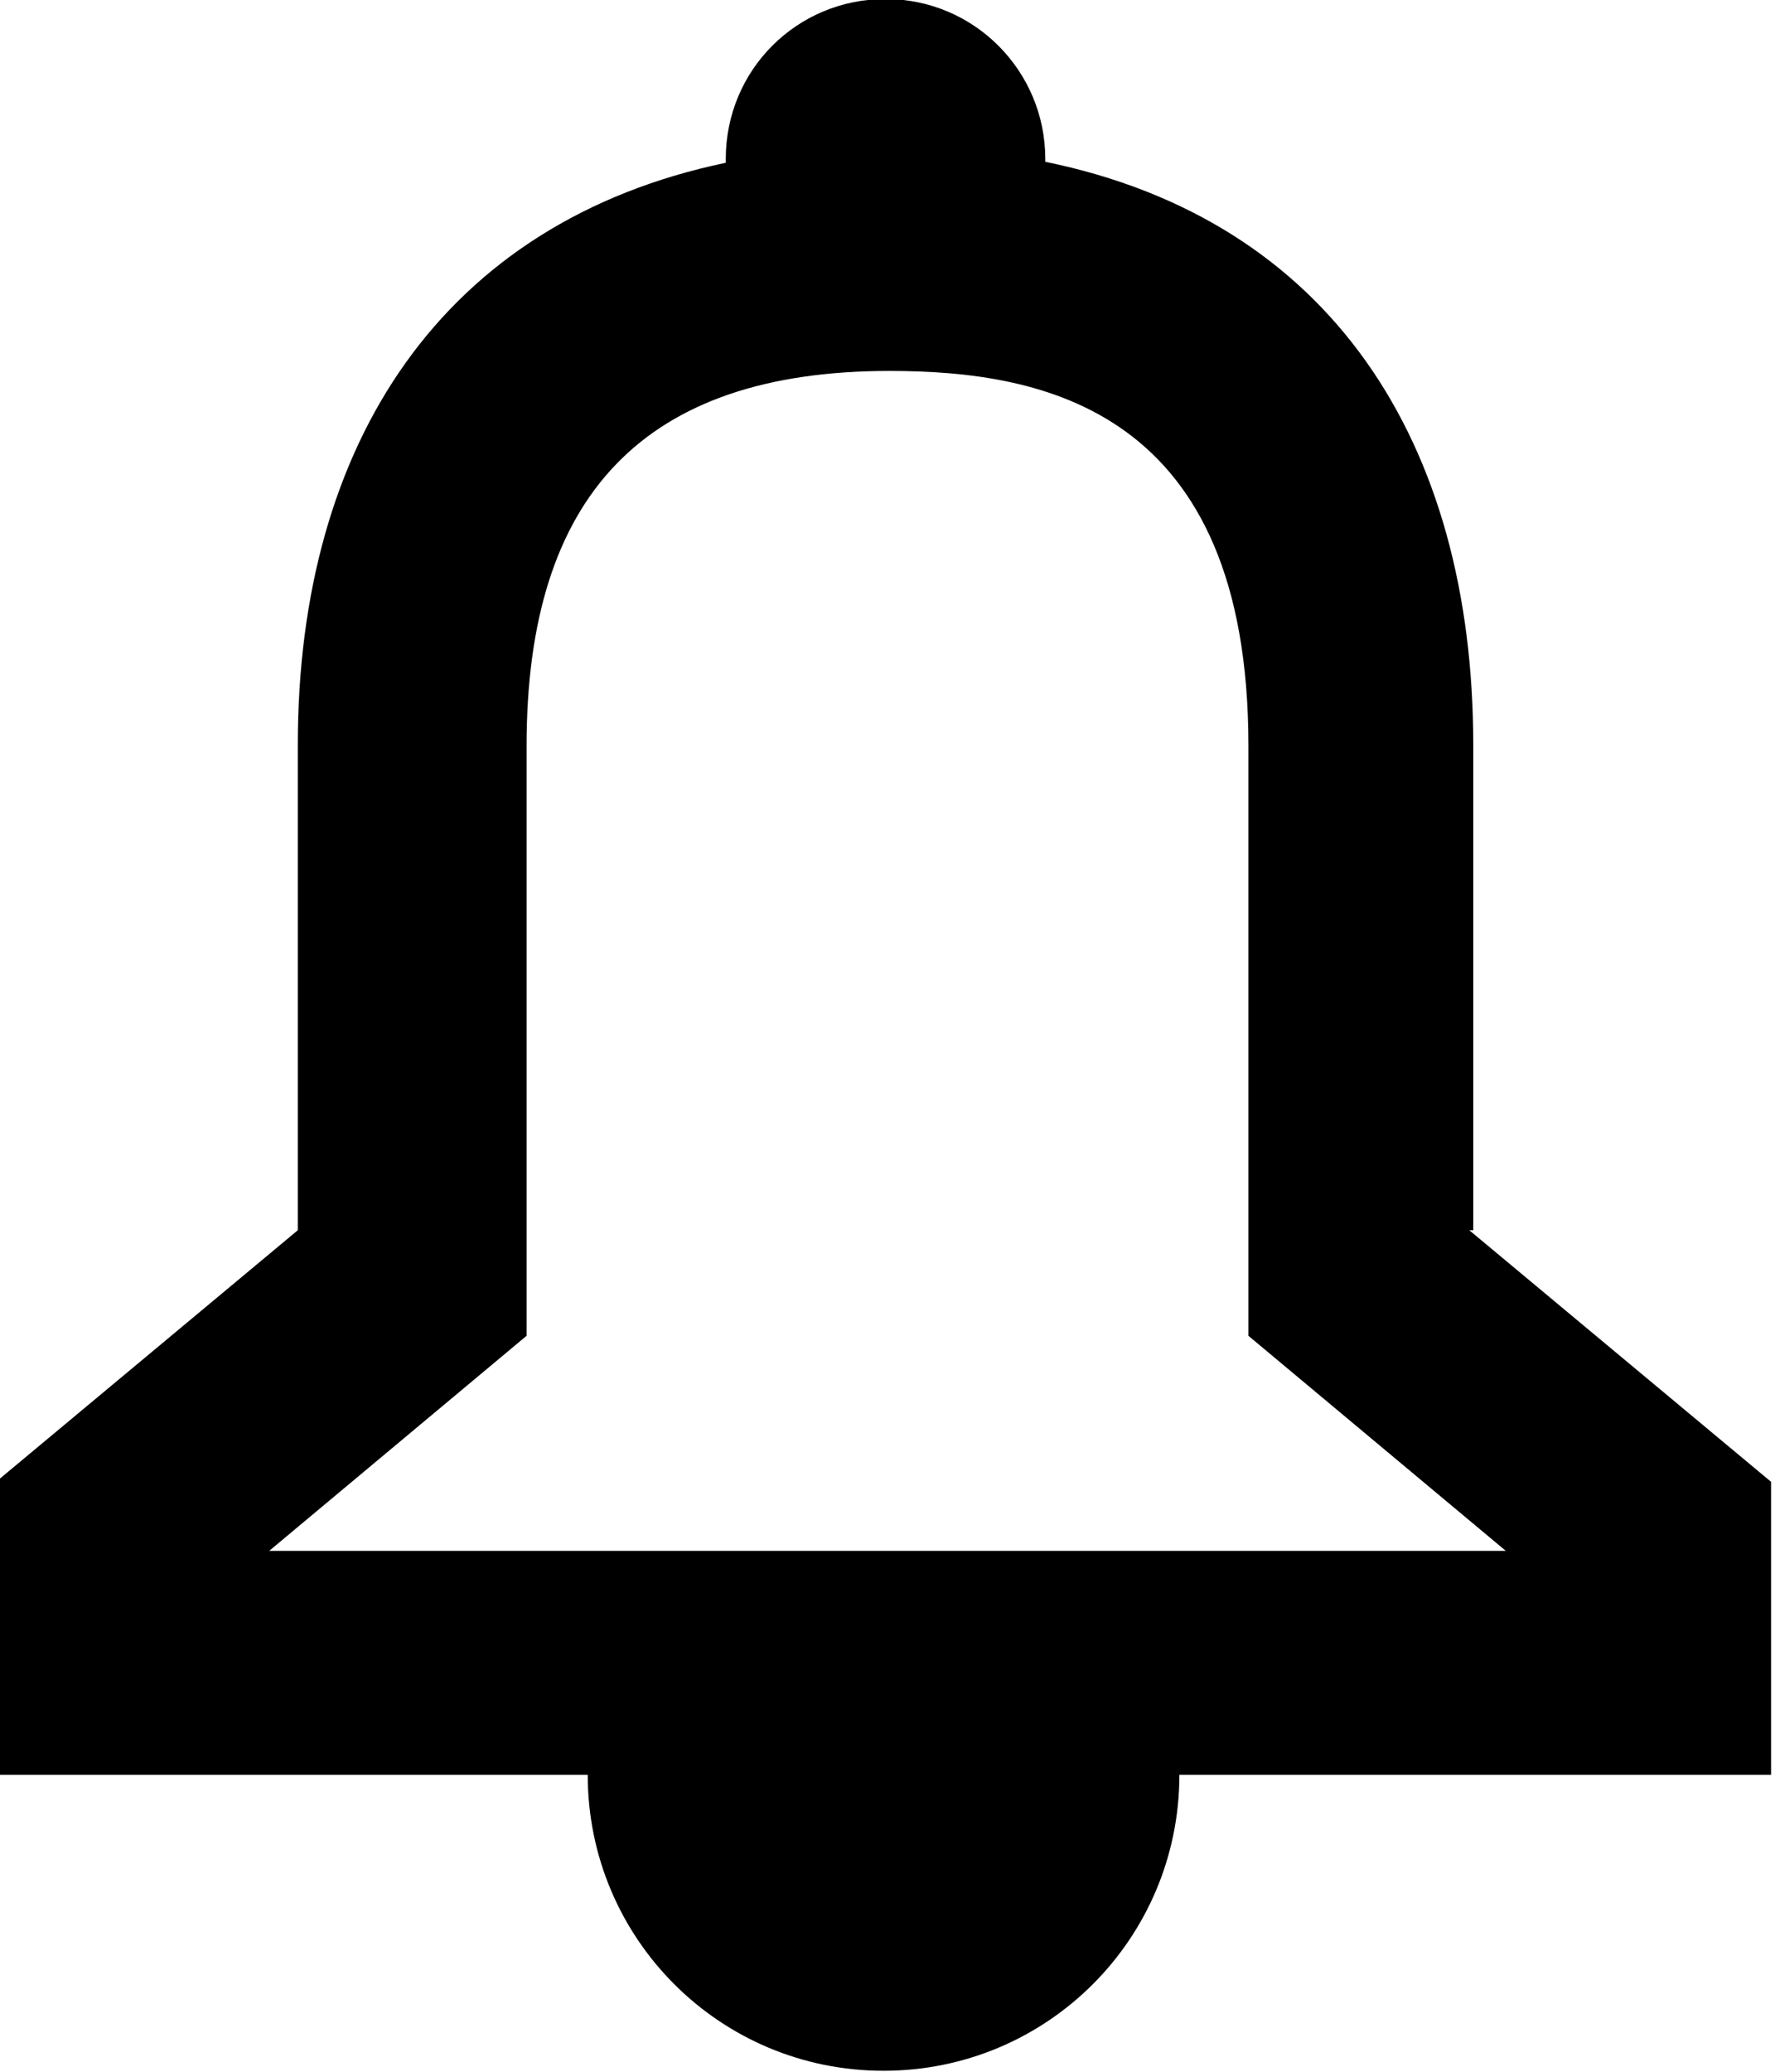 <?xml version="1.0" encoding="UTF-8"?>
<svg id="Layer_1" data-name="Layer 1" xmlns="http://www.w3.org/2000/svg" viewBox="0 0 18 21">
  <defs>
    <style>
      .cls-1 {
        fill: #000;
        fill-rule: evenodd;
        stroke-width: 0px;
      }
    </style>
  </defs>
  <path class="cls-1" d="M2.73,15.72l2.61-2.18v-5.98c0-2.55,1.2-3.8,3.68-3.8,1.56,0,3.64.39,3.64,3.8v5.98l2.61,2.18H2.73ZM14.94,12.47v-4.92c0-3.07-1.45-5.32-4.34-5.91,0-.01,0-.02,0-.03,0-.89-.72-1.62-1.62-1.62s-1.62.72-1.62,1.62c0,.01,0,.03,0,.04-2.87.6-4.34,2.84-4.34,5.9v4.92l-3.06,2.55v2.97h6c0,1.66,1.34,3,3,3s3-1.34,3-3h6v-2.97l-3.06-2.55Z"/>
</svg>